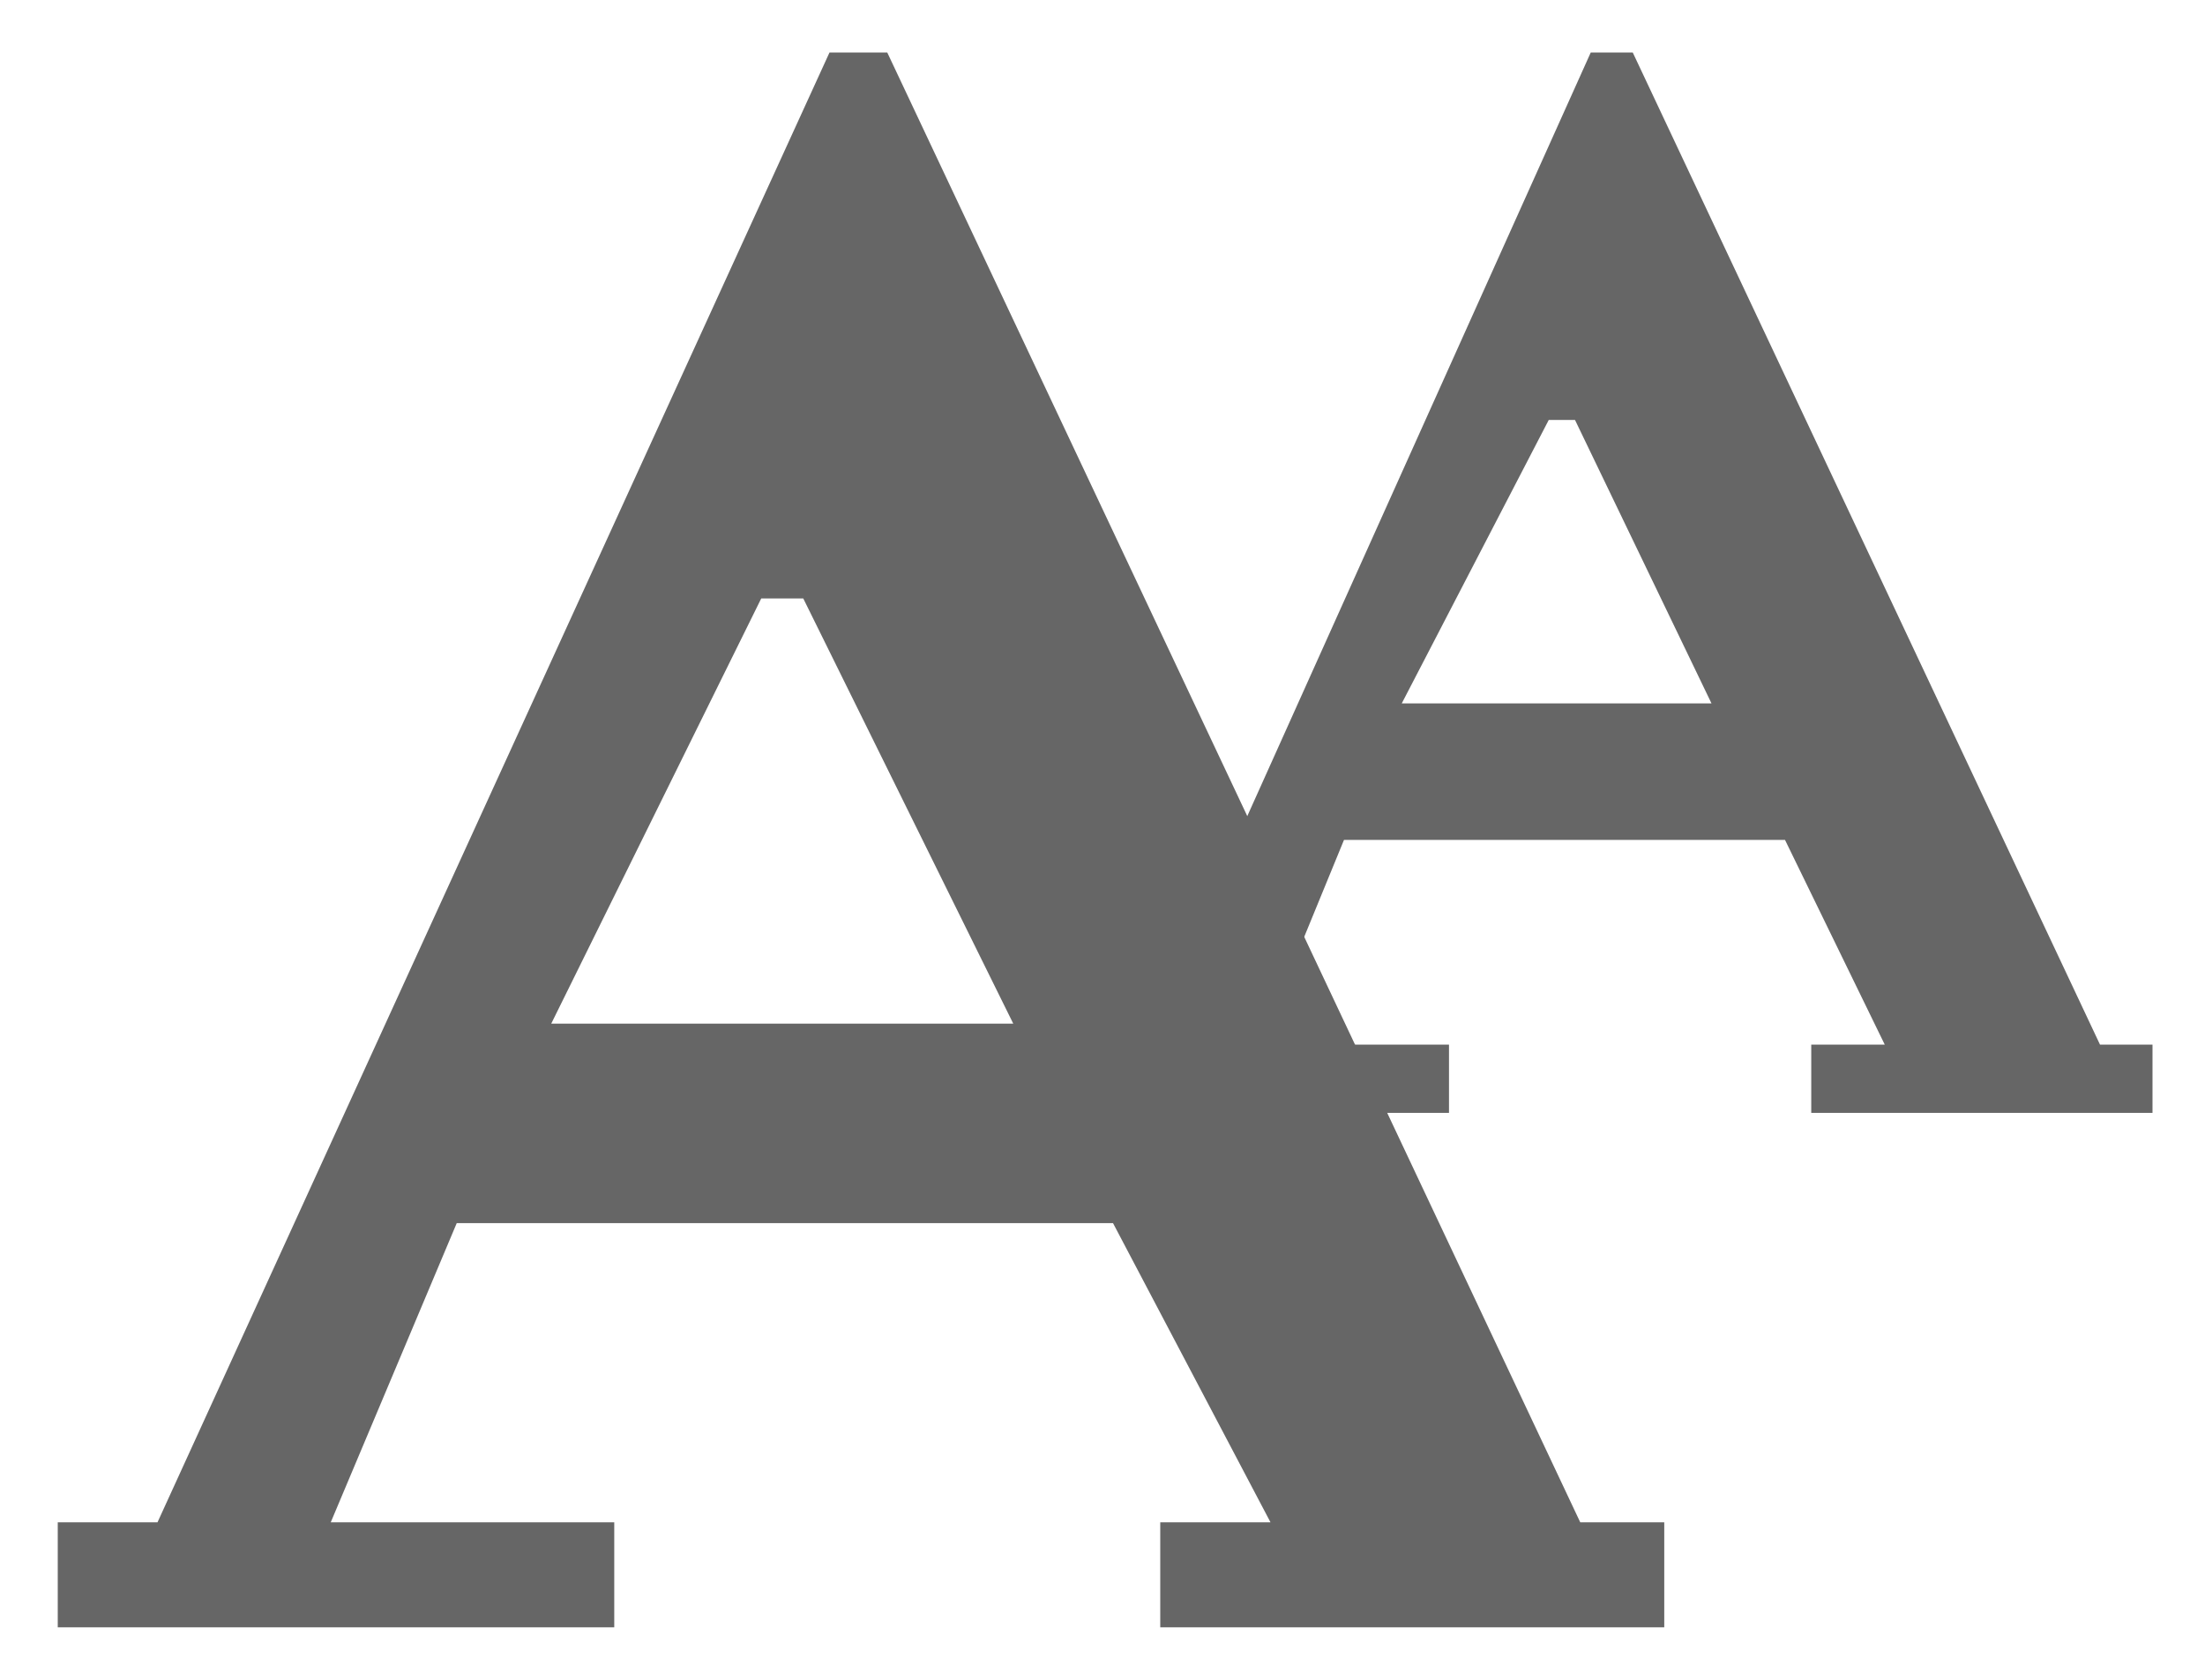 <svg xmlns="http://www.w3.org/2000/svg" xmlns:xlink="http://www.w3.org/1999/xlink" fill="none" version="1.1" width="42" height="32" viewBox="0 0 42 32"><defs><clipPath id="master_svg0_5_149"><rect x="0" y="0" width="42" height="32" rx="0"/></clipPath></defs><g clip-path="url(#master_svg0_5_149)"><g><path d="M21.2,23.3L8.7,23.3L6.3,29L11.7,29L11.7,31L1.1,31L1.1,29L3,29L15.8,1L16.9,1L30.1,29L31.7,29L31.7,31L22.1,31L22.1,29L24.2,29L21.2,23.3ZM10.5,19.5L19.3,19.5L15.3,11.4L14.5,11.4L10.5,19.5Z" fill="#666666" fill-opacity="1"/></g><g><path d="M34,16L25.6,16L24,19.9L27.6,19.9L27.6,21.2L20.5,21.2L20.5,19.9L21.8,19.9L30.3,1L31.1,1L40,19.9L41,19.9L41,21.2L34.5,21.2L34.5,19.9L35.9,19.9L34,16ZM26.7,13.4L32.6,13.4L30,8L29.5,8L26.7,13.4Z" fill="#666666" fill-opacity="1"/></g></g></svg>